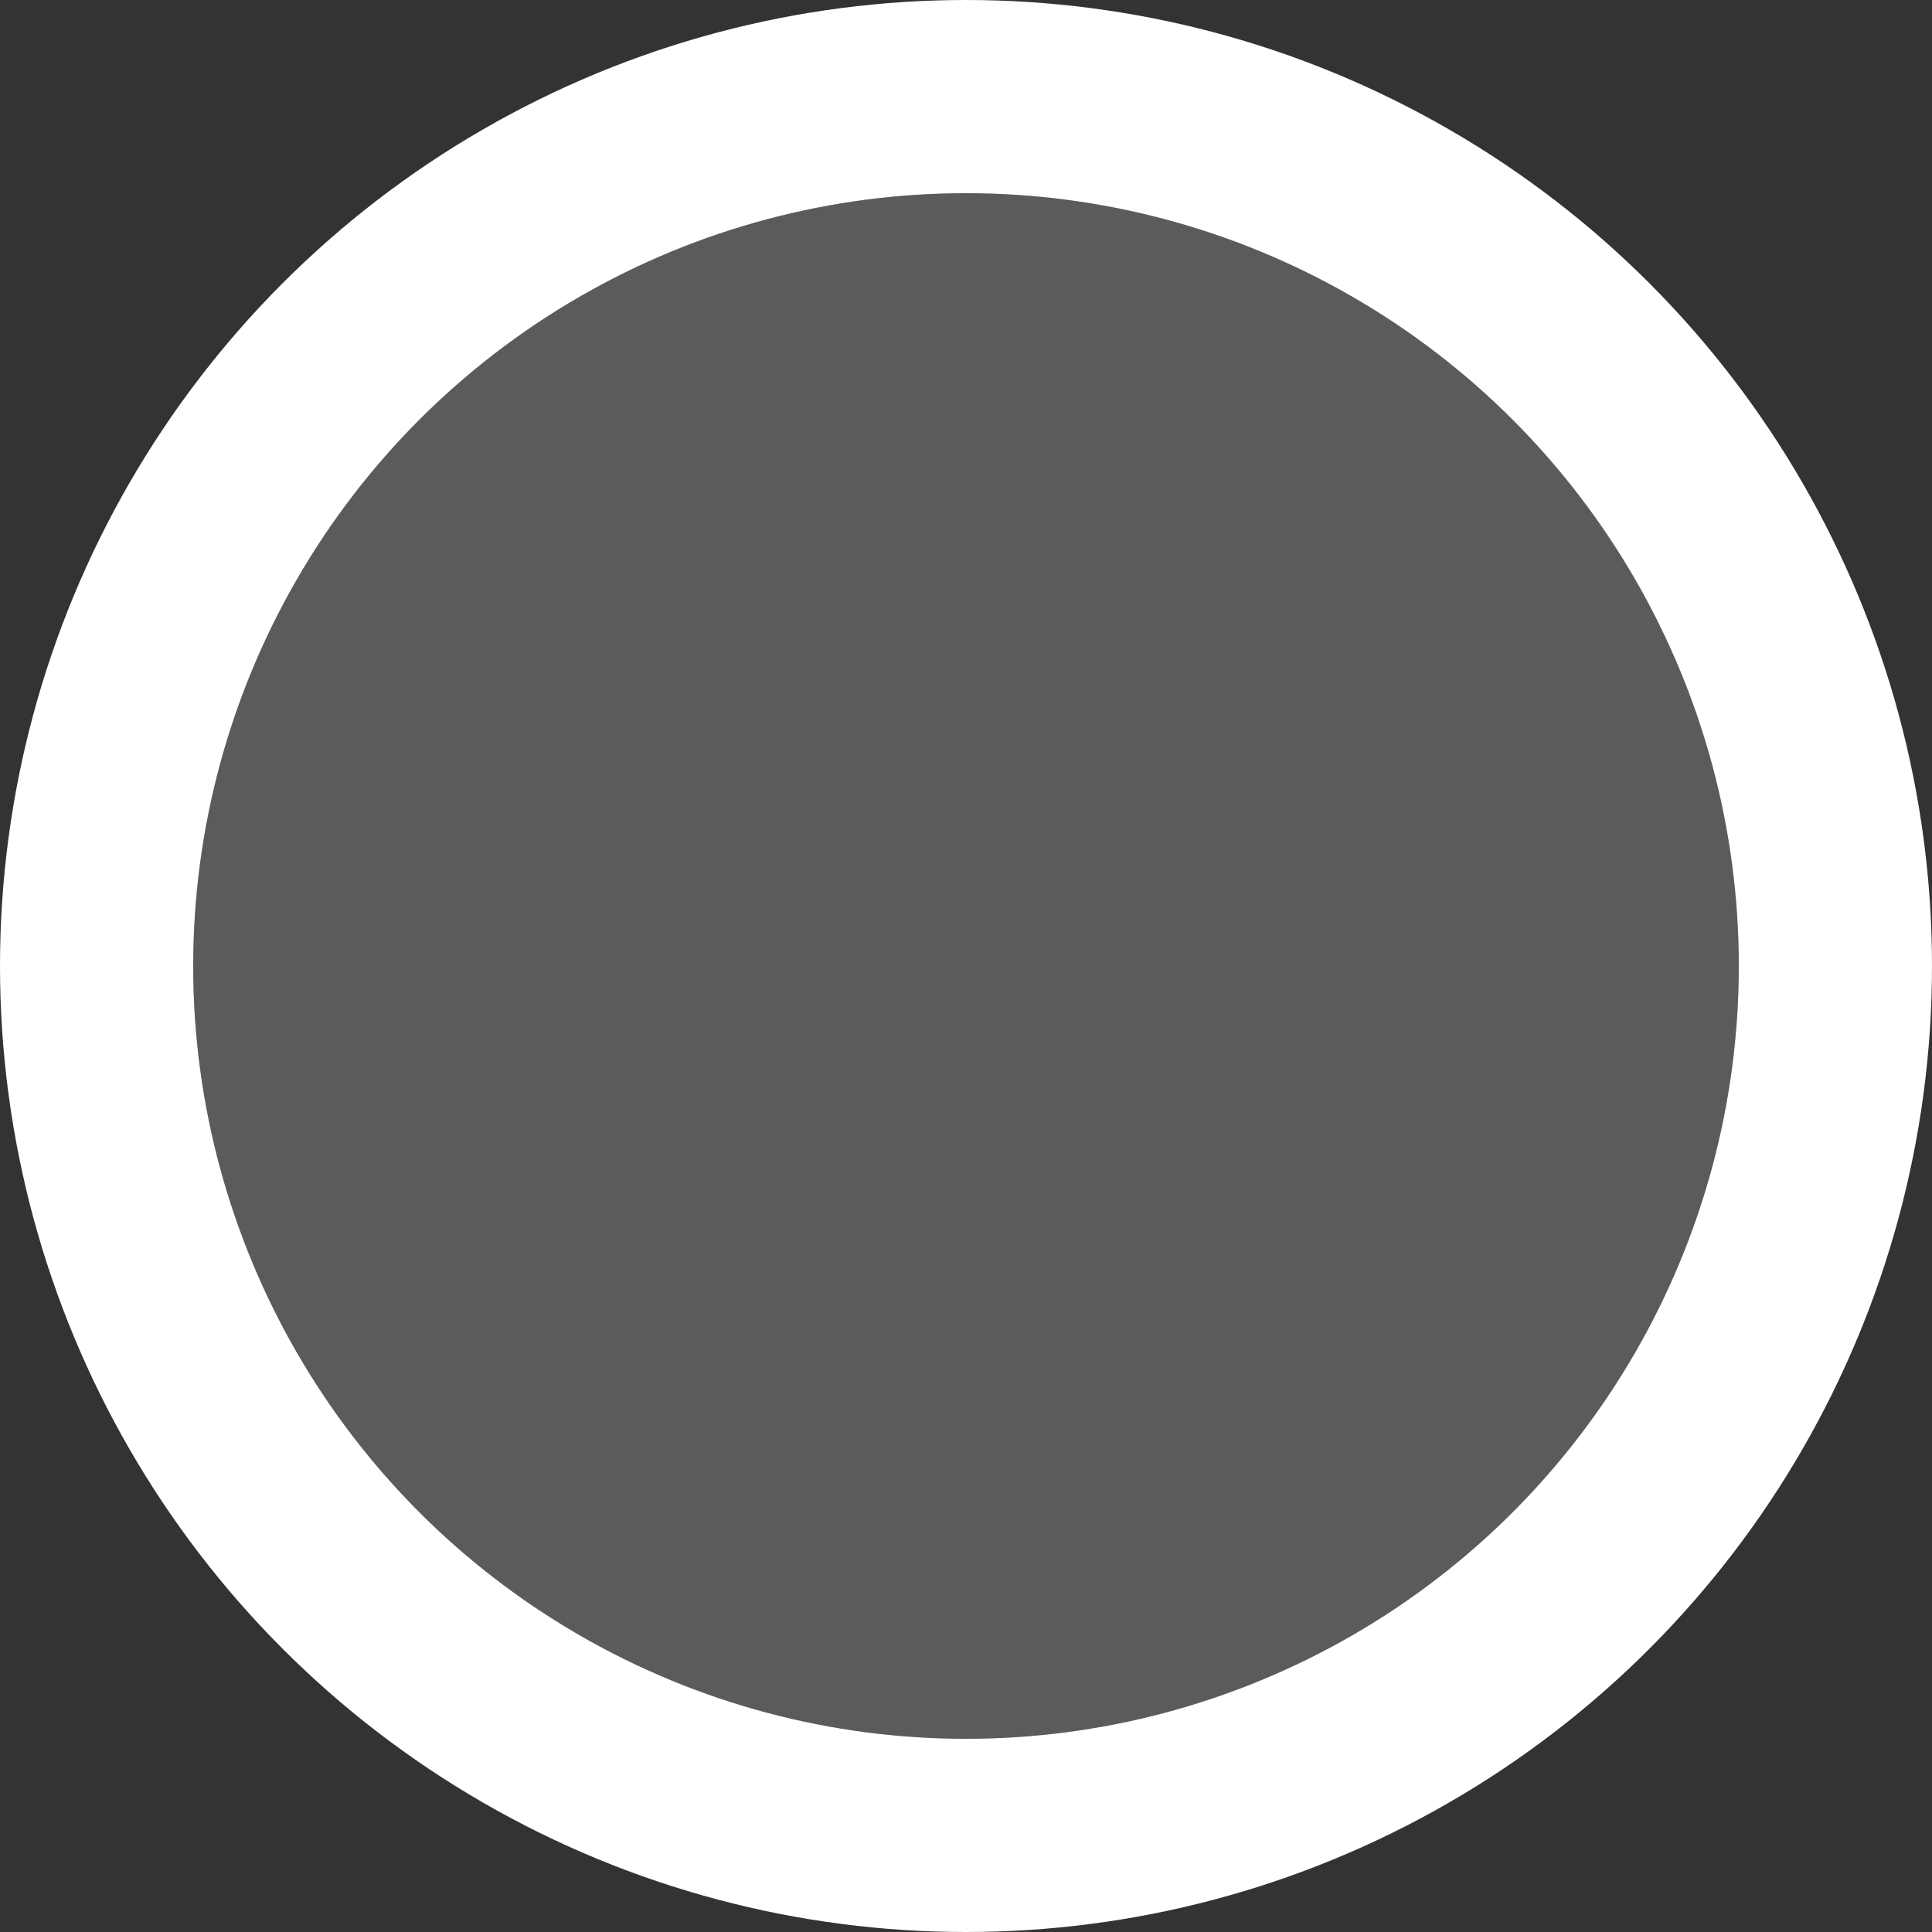 <svg xmlns="http://www.w3.org/2000/svg" xmlns:xlink="http://www.w3.org/1999/xlink" fill="none" version="1.1" width="10" height="10" viewBox="0 0 10 10"><rect x="0" y="0" width="10" height="10" fill="#333333" stroke="none"/><g><ellipse cx="5" cy="5" rx="4" ry="4" fill="#5B5B5B" fill-opacity="1"/><ellipse cx="5" cy="5" rx="4.5" ry="4.5" fill-opacity="0" stroke-opacity="1" stroke="#FFFFFF" fill="none" stroke-width="1"/></g></svg>